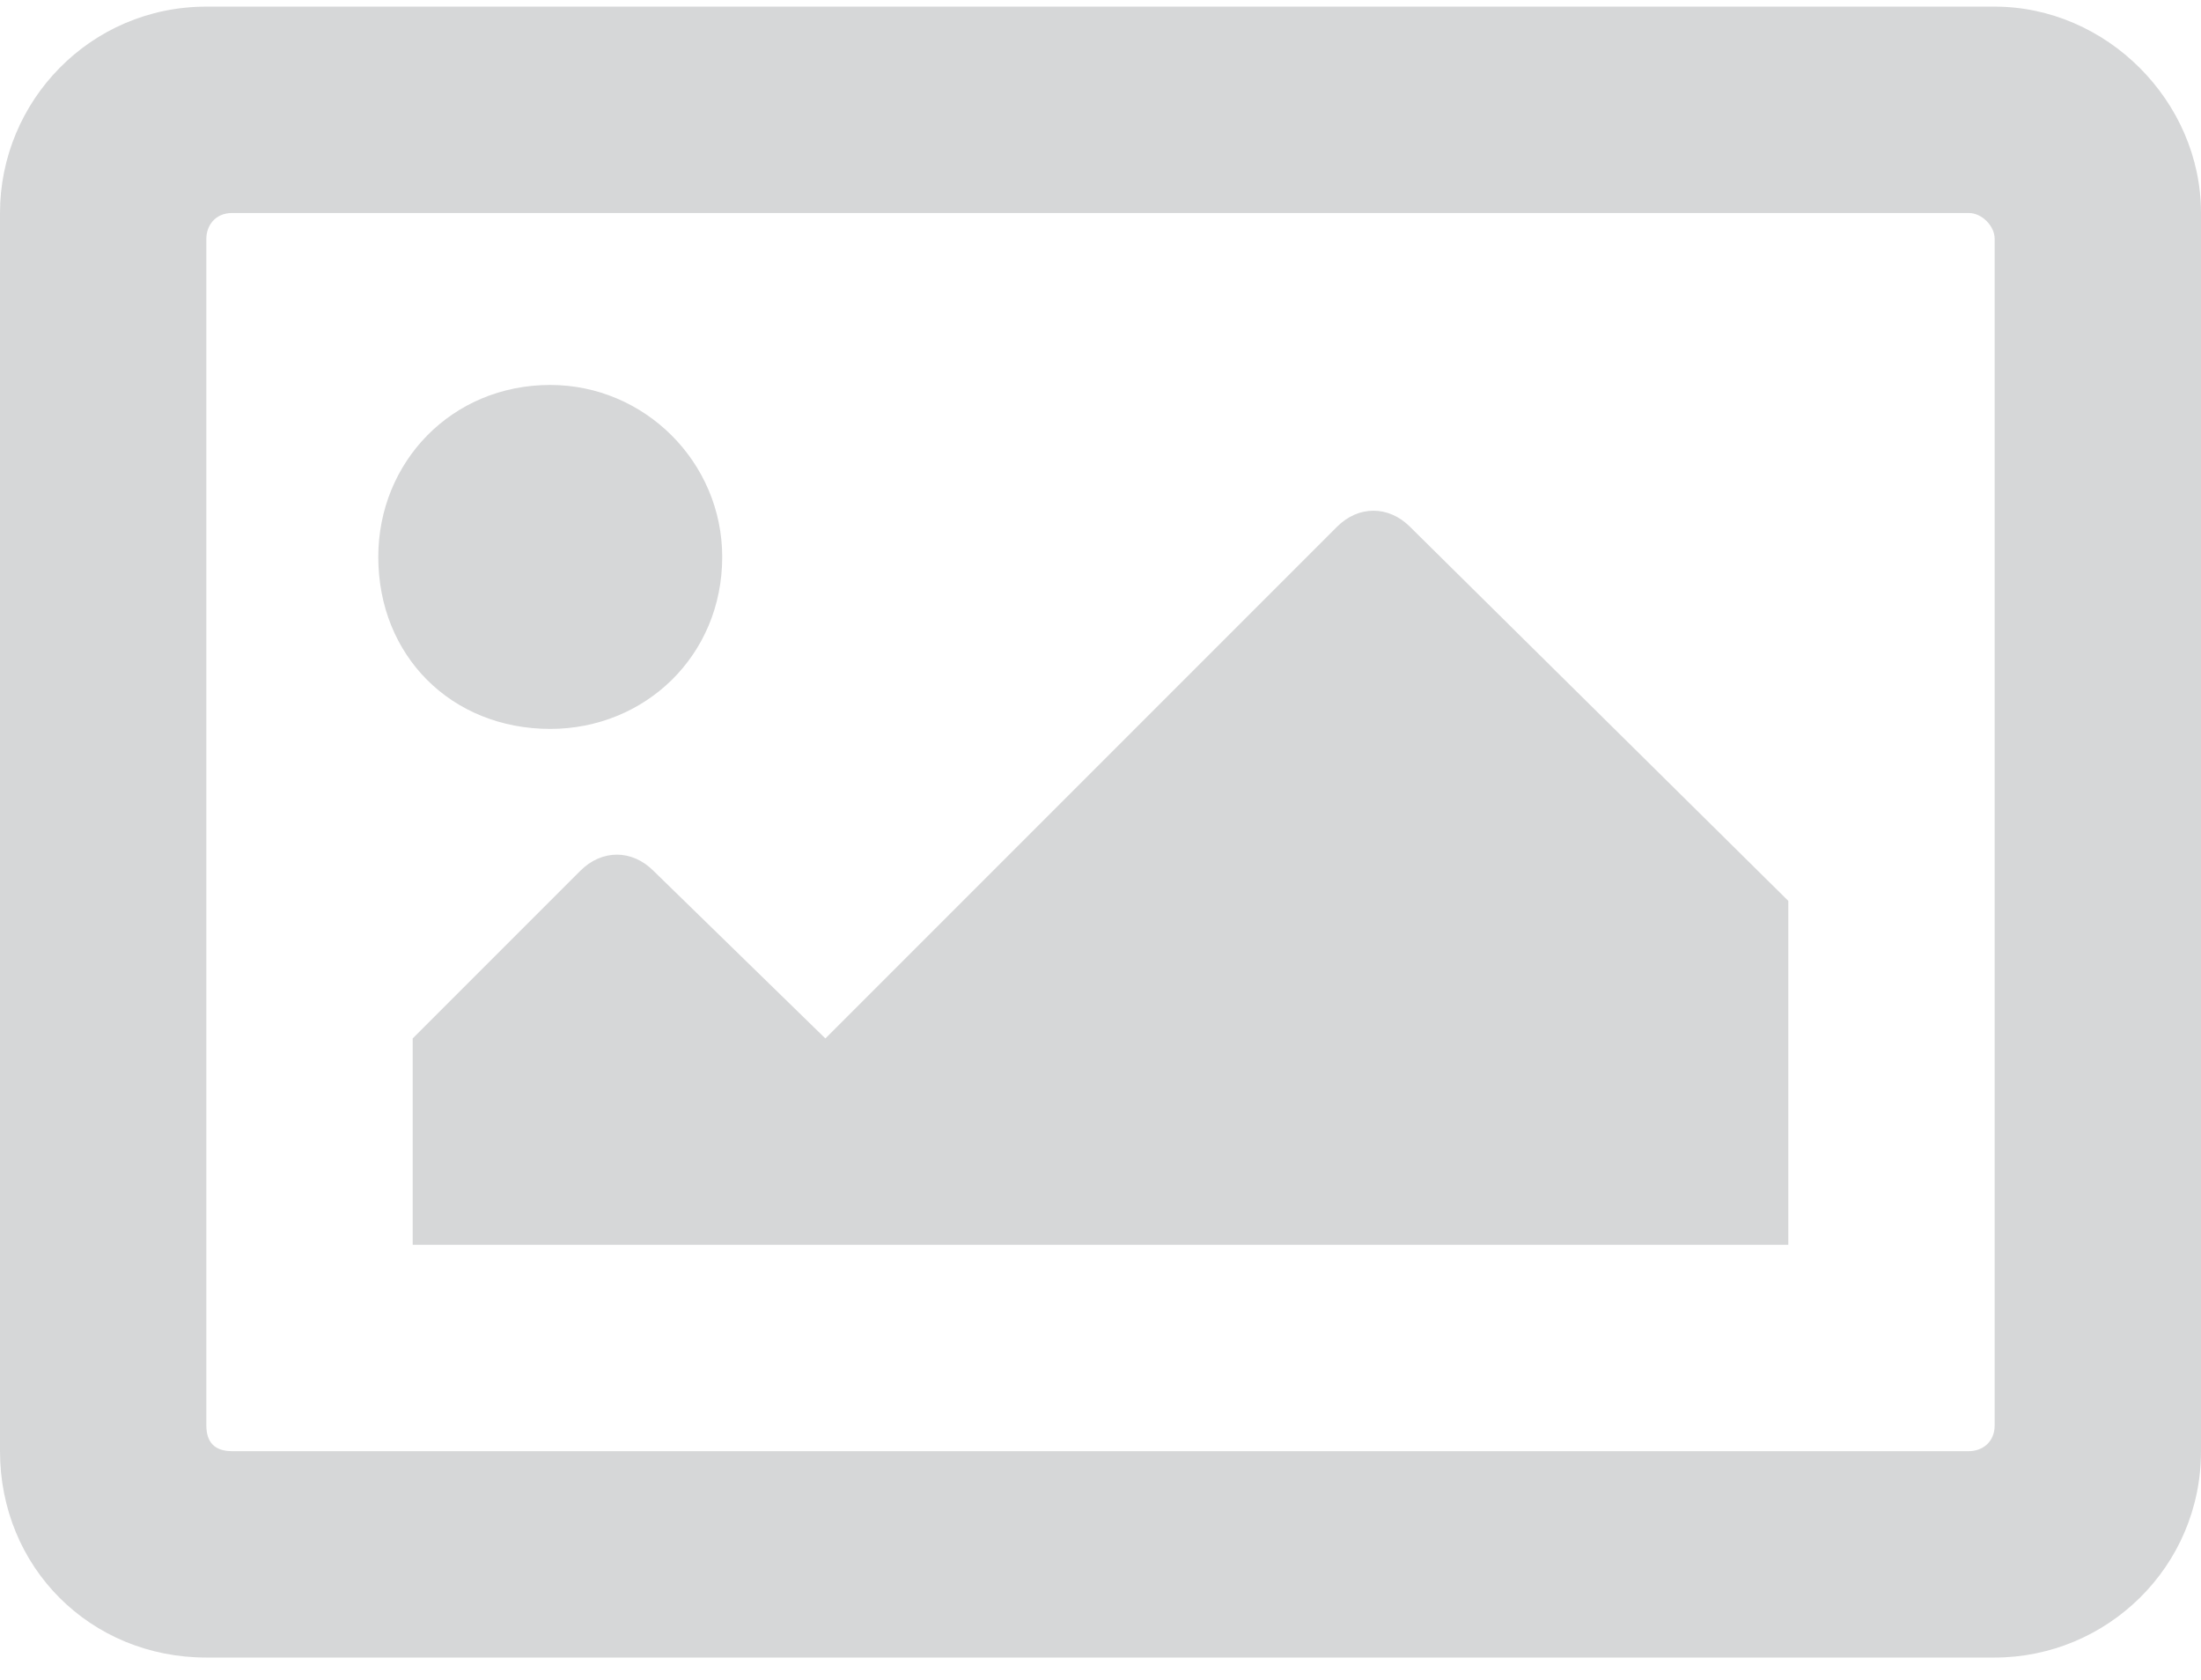 <svg width="76" height="58" viewBox="0 0 76 58" fill="none" xmlns="http://www.w3.org/2000/svg">
<path opacity="0.2" d="M68.875 0.229H7.125C3.117 0.229 0 3.494 0 7.354V50.103C0 54.111 3.117 57.228 7.125 57.228H68.875C72.734 57.228 76 54.111 76 50.103V7.354C76 3.494 72.734 0.229 68.875 0.229ZM67.984 50.103H8.016C7.422 50.103 7.125 49.807 7.125 49.213V8.244C7.125 7.799 7.422 7.354 8.016 7.354H67.984C68.43 7.354 68.875 7.799 68.875 8.244V49.213C68.875 49.807 68.43 50.103 67.984 50.103ZM19 13.291C15.586 13.291 13.062 15.963 13.062 19.229C13.062 22.643 15.586 25.166 19 25.166C22.266 25.166 24.938 22.643 24.938 19.229C24.938 15.963 22.266 13.291 19 13.291ZM14.25 42.978H61.75V31.104L48.688 18.189C47.945 17.447 46.906 17.447 46.164 18.189L28.5 35.853L22.562 30.064C21.82 29.322 20.781 29.322 20.039 30.064L14.25 35.853V42.978Z" fill="#343840"/>
</svg>
